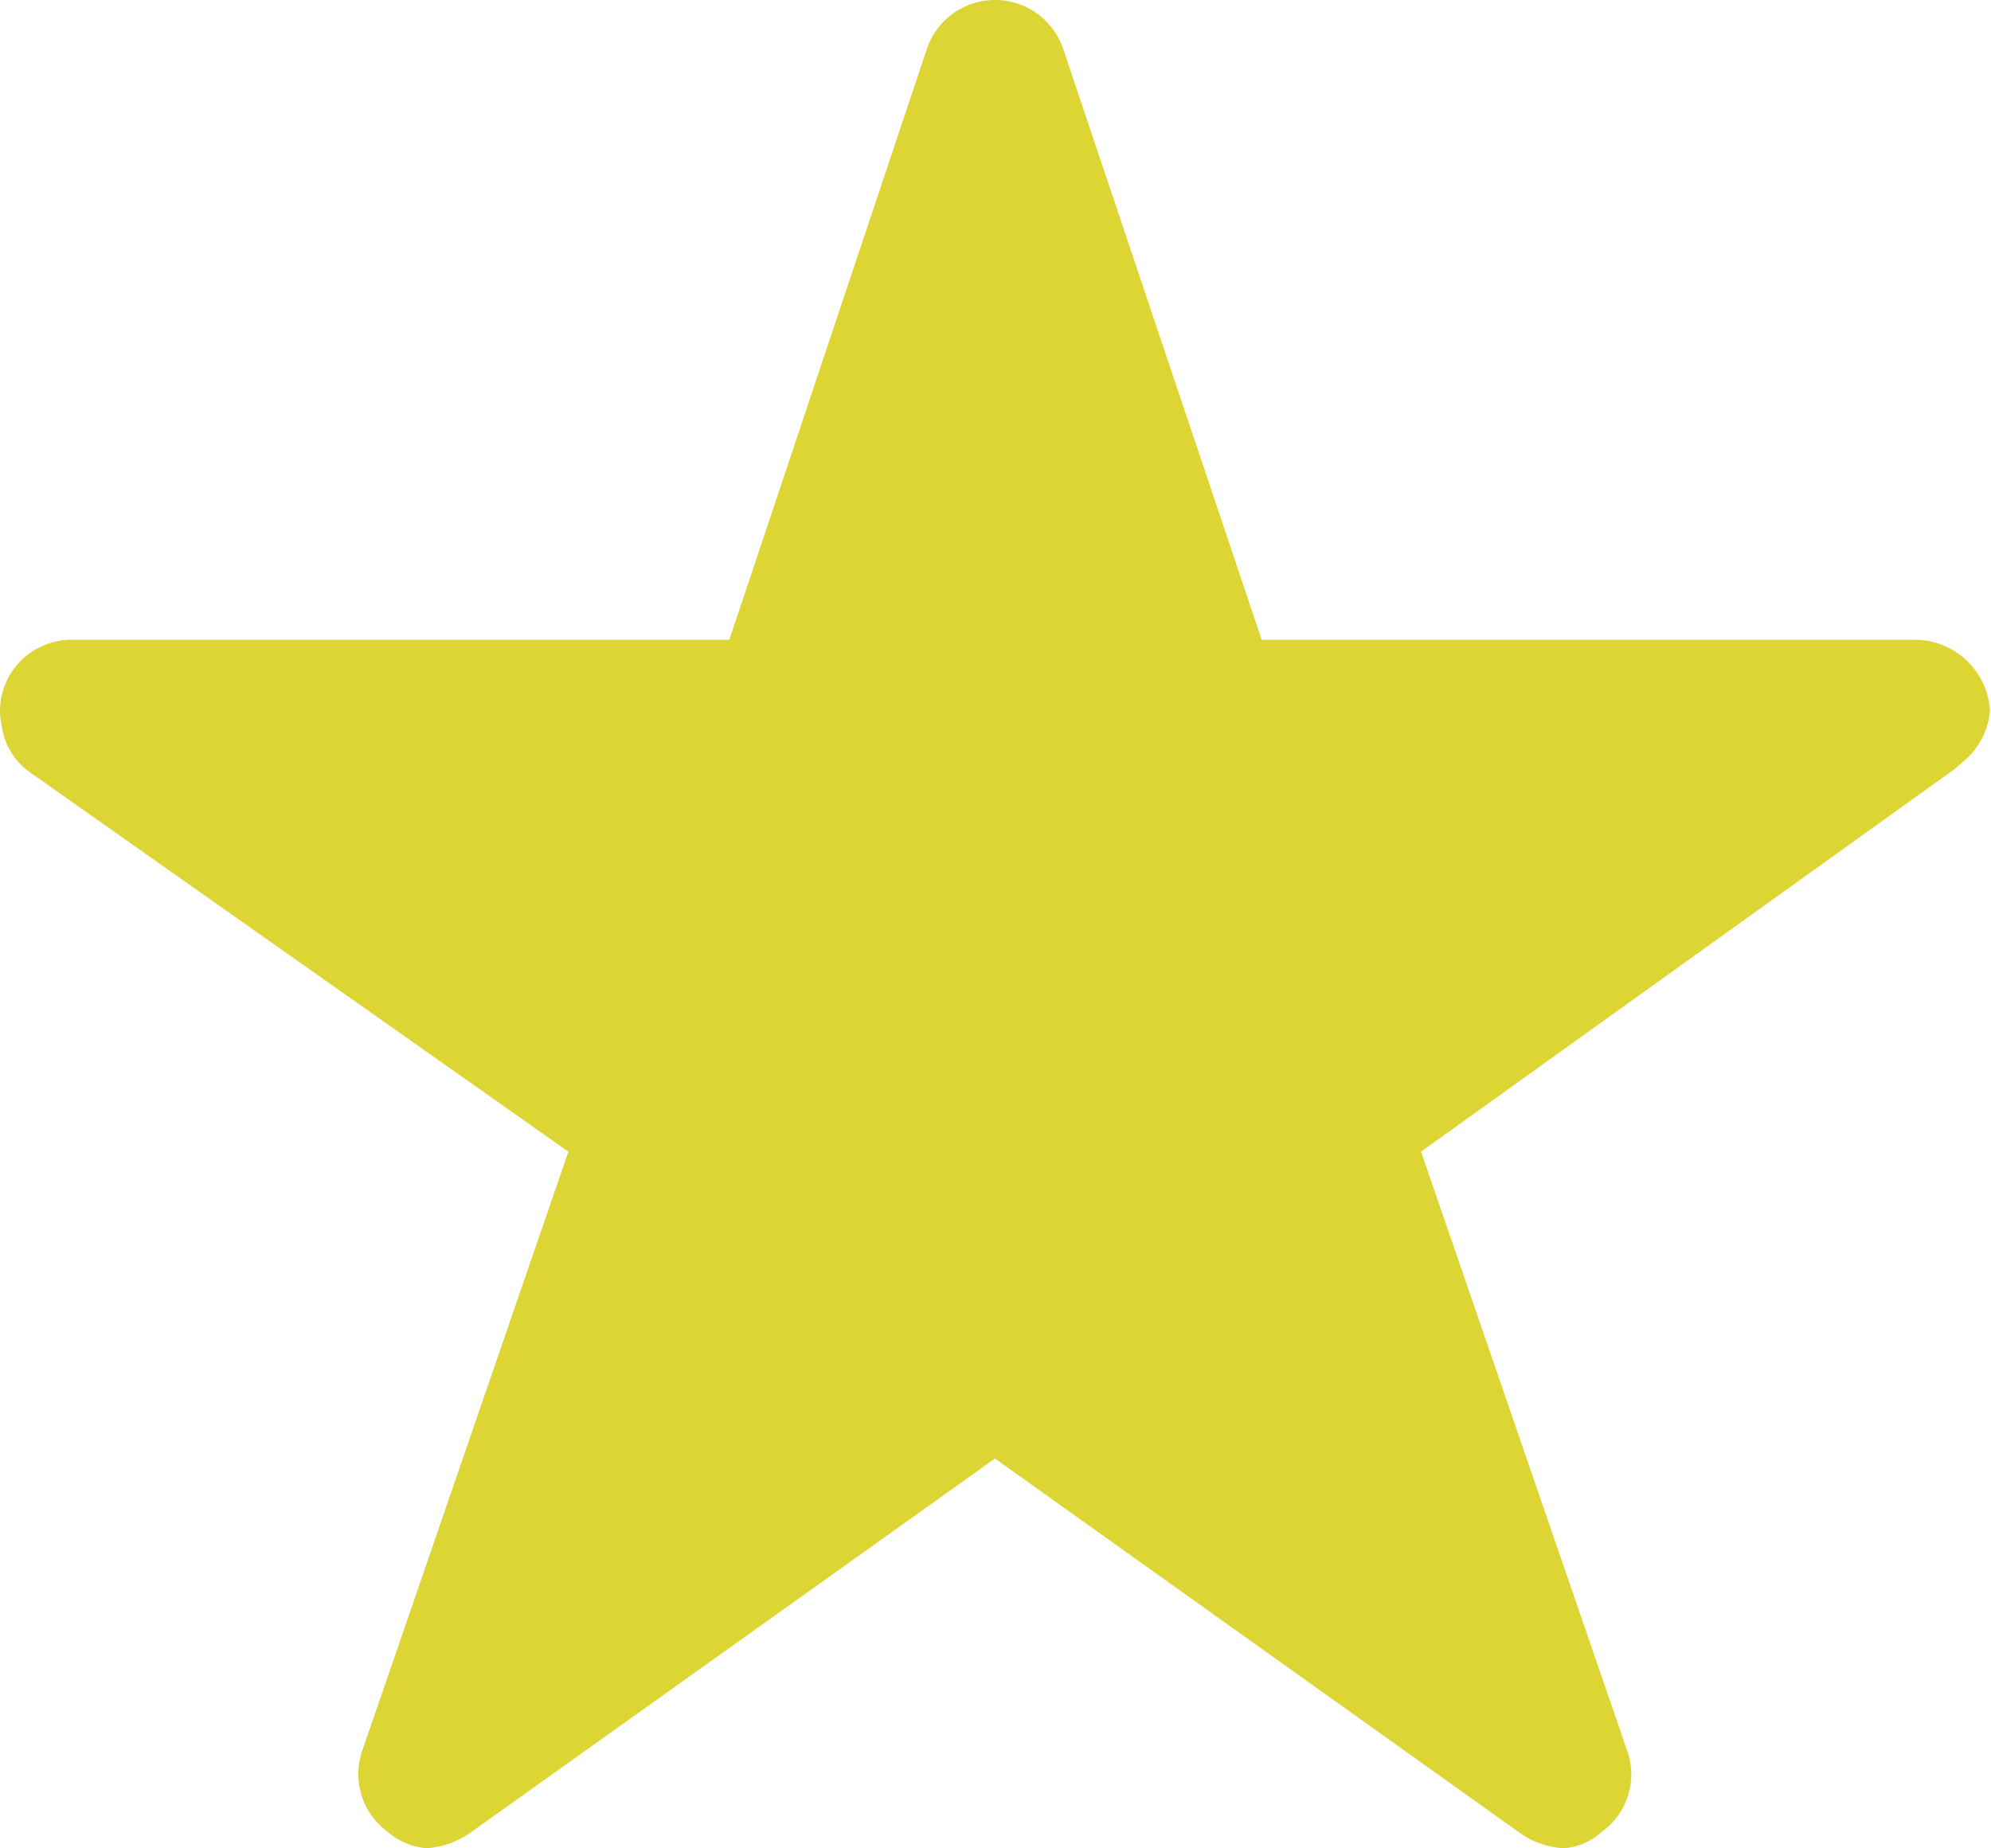 <svg xmlns="http://www.w3.org/2000/svg" width="19" height="17.643" viewBox="0 0 19 17.643">
  <path id="Icon_ionic-ios-star" data-name="Icon ionic-ios-star" d="M20.529,9.482H14.29l-1.9-5.658a.687.687,0,0,0-1.289,0L9.21,9.482H2.929a.681.681,0,0,0-.679.679.5.5,0,0,0,.013.115.652.652,0,0,0,.284.479l5.127,3.613L5.706,20.089a.681.681,0,0,0,.233.763.656.656,0,0,0,.382.165.831.831,0,0,0,.424-.153l5-3.567,5,3.567a.8.8,0,0,0,.424.153.609.609,0,0,0,.377-.165.672.672,0,0,0,.233-.763l-1.968-5.721,5.085-3.647.123-.106a.711.711,0,0,0,.221-.454A.718.718,0,0,0,20.529,9.482Z" transform="translate(-2.25 -3.375)" fill="rgba(219,212,48,0.98)"/>
</svg>
